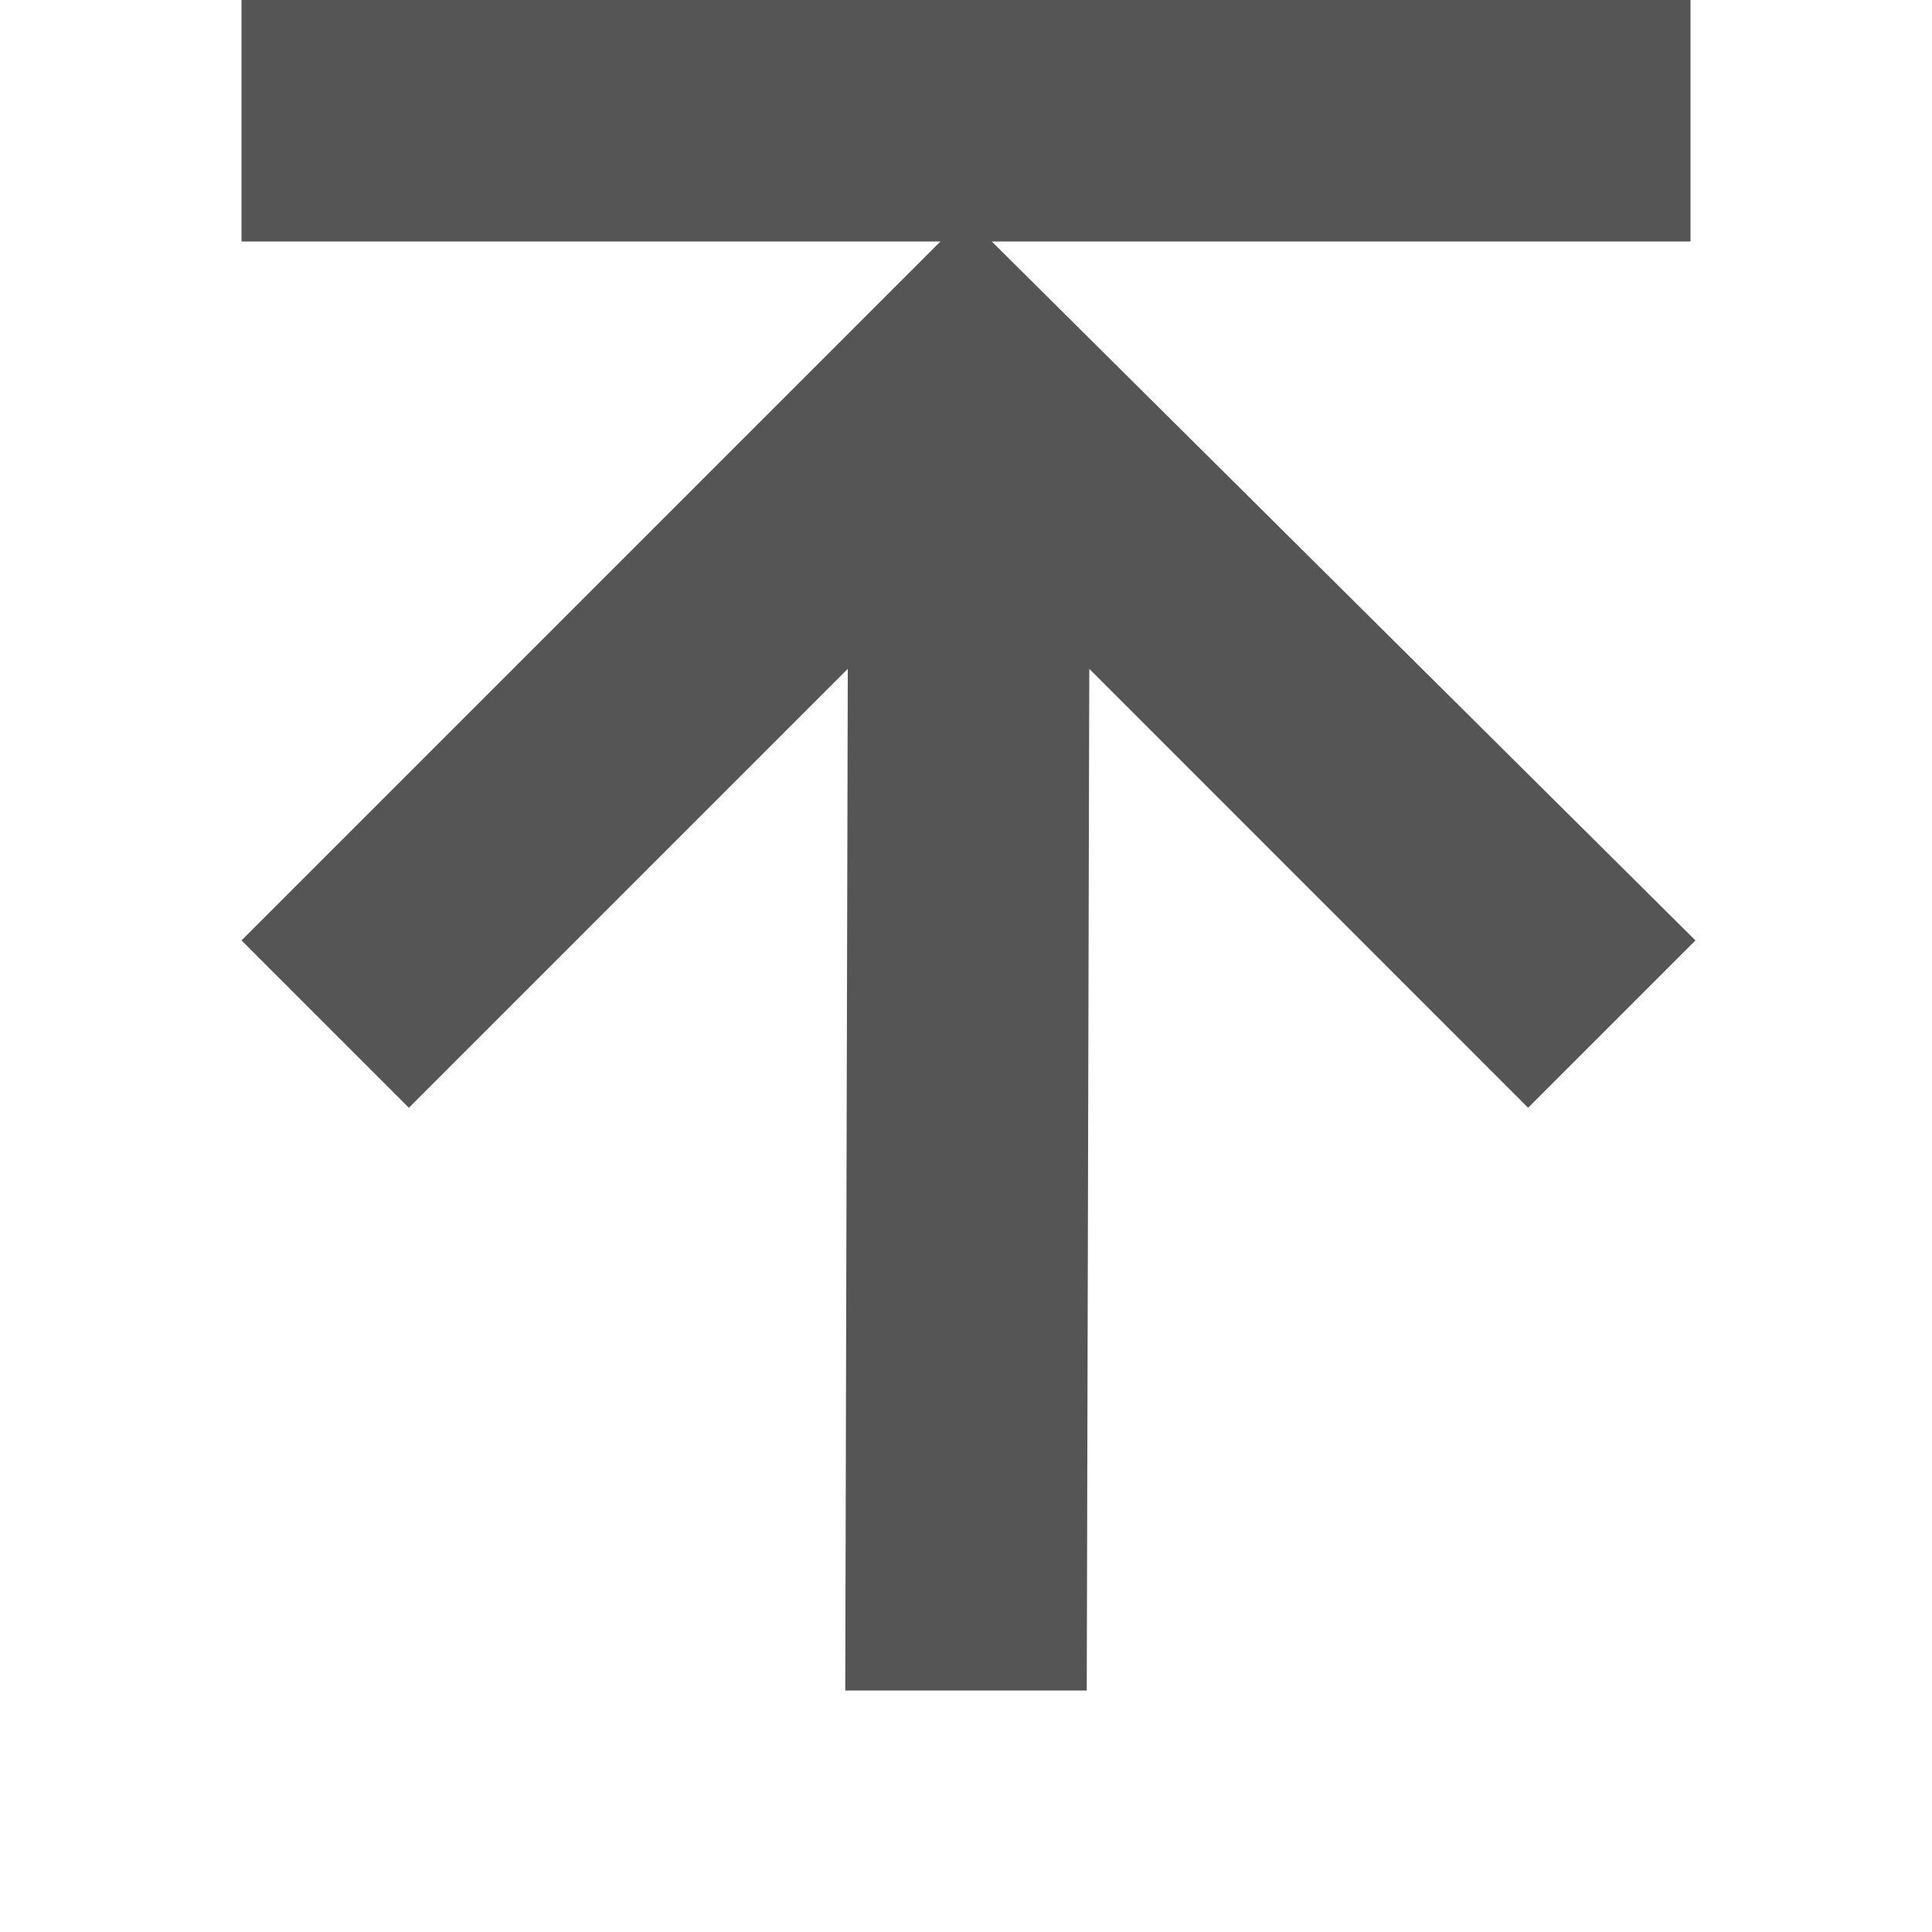<svg xmlns="http://www.w3.org/2000/svg" width="16" height="16"><path fill="#555" d="M2 7.788l1.386 1.386 3.635-3.635L7 14h2l0.021-8.461 3.634 3.635 1.386-1.386-6.041-6z"/><rect x="2" width="12" height="2" style="fill:#555" /></svg>